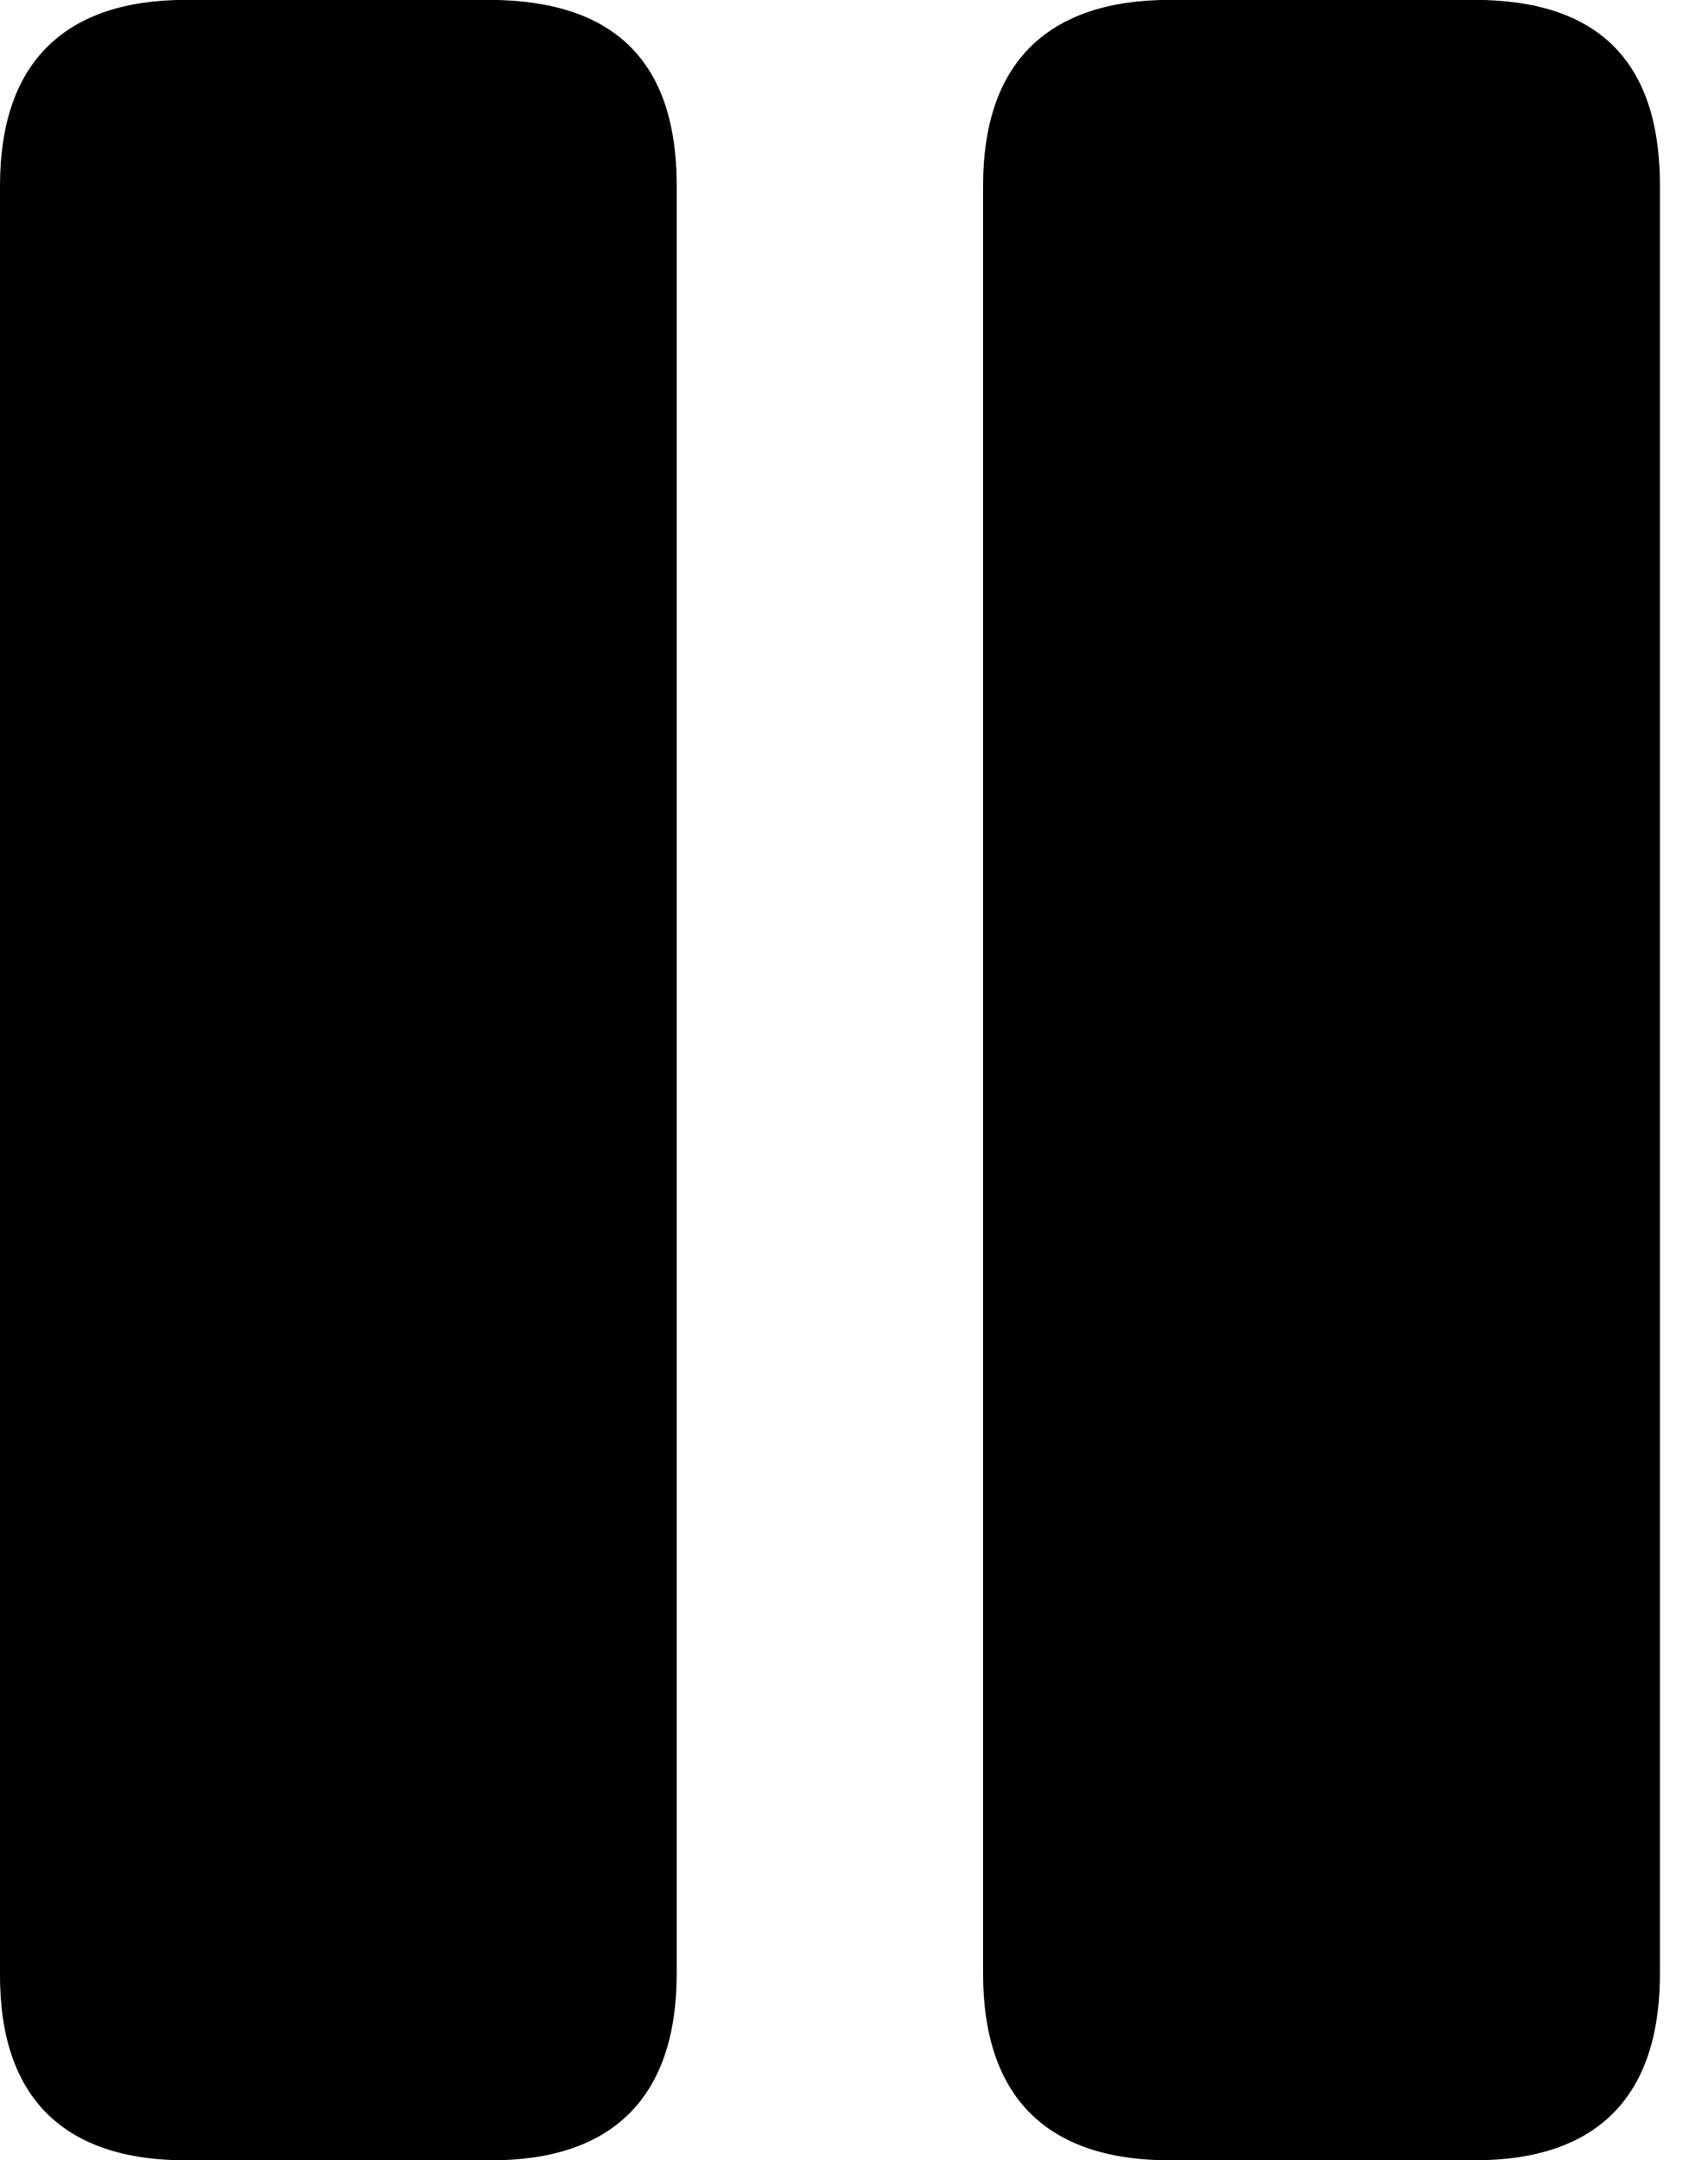 <svg height="16.221" width="12.827" xmlns="http://www.w3.org/2000/svg"><path d="m0 0h12.827v16.221h-12.827z" opacity="0"/><path d="m1.396 16.221h2.292c.916 0 1.394-.477 1.394-1.402v-13.426c0-.94-.477-1.387-1.394-1.394h-2.292c-.916 0-1.396.477-1.396 1.394v13.426c-.005.924.472 1.402 1.396 1.402zm7.391 0h2.284c.924 0 1.395-.477 1.395-1.402v-13.426c0-.94-.471-1.394-1.395-1.394h-2.284c-.924 0-1.404.477-1.404 1.394v13.426c0 .924.474 1.402 1.404 1.402z"/></svg>